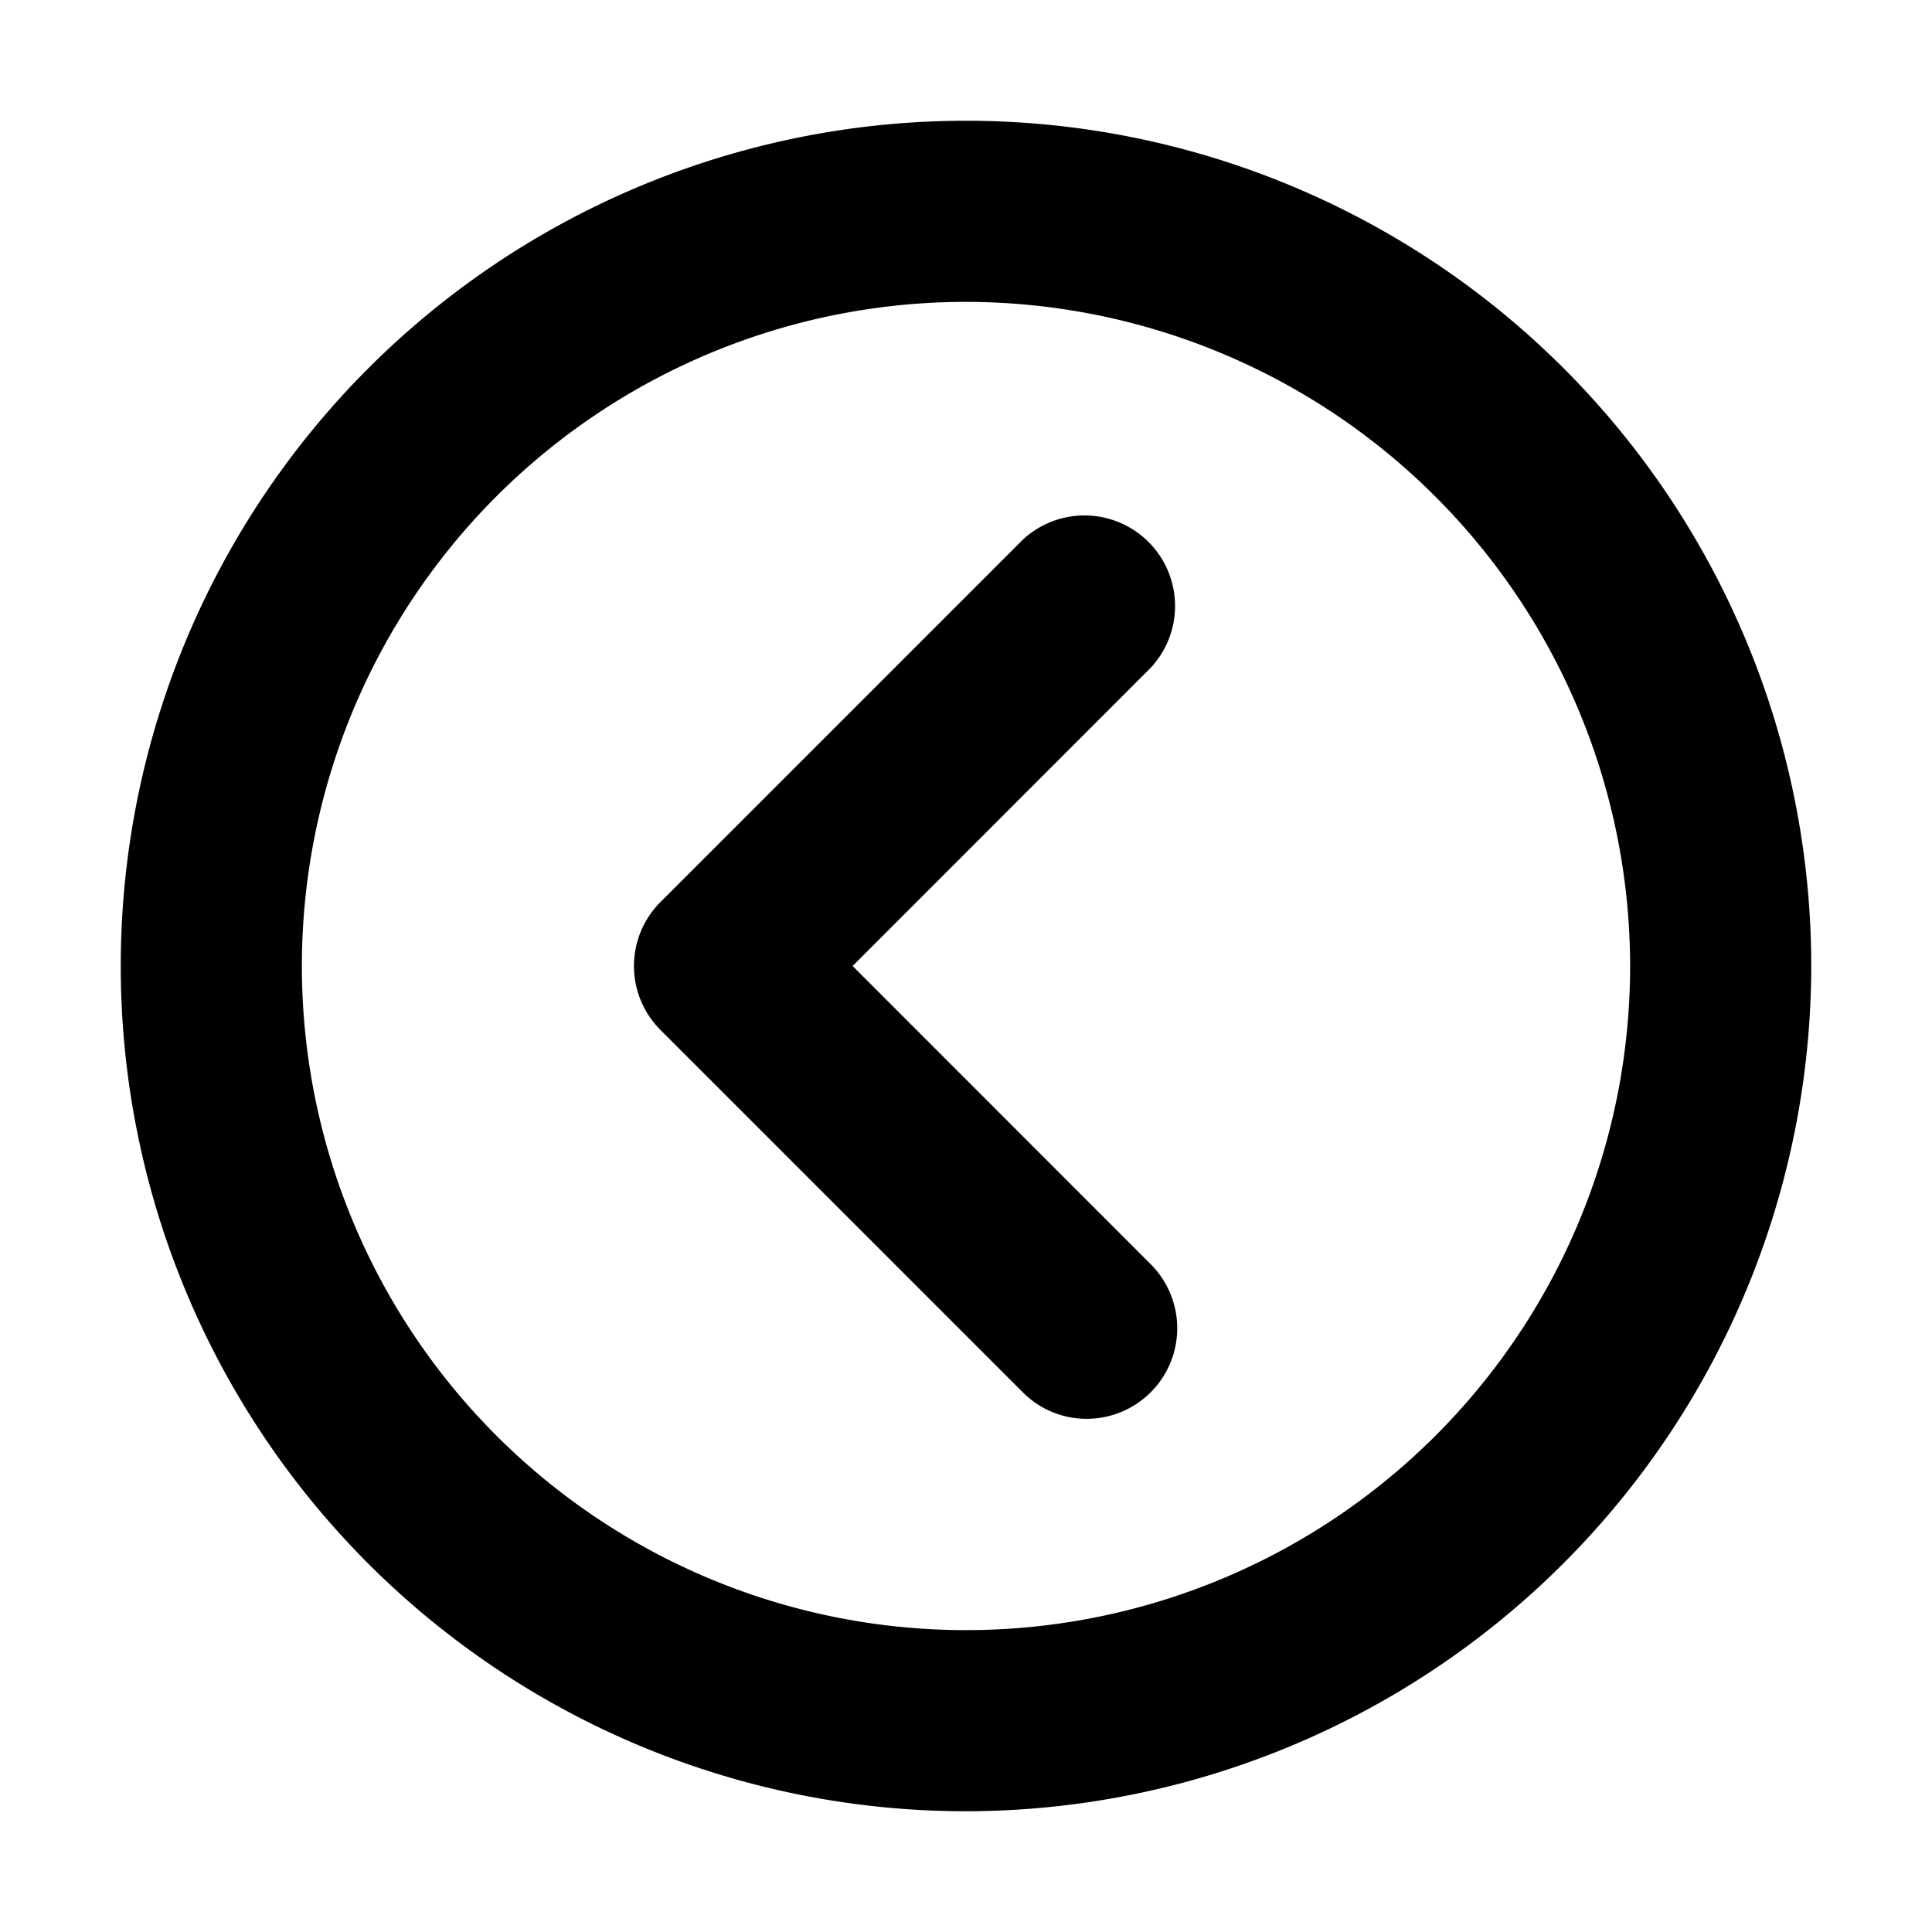 <svg xmlns="http://www.w3.org/2000/svg" width="16" height="16" viewBox="0 0 16 16"><title>vorheriges_Eingabefeld.targetsize-16</title><g id="Icons"><path d="M8,15a7,7,0,1,1,7-7A7.008,7.008,0,0,1,8,15ZM8,2.5A5.5,5.5,0,1,0,13.5,8,5.506,5.506,0,0,0,8,2.5Z"/><path d="M9,11.75a.744.744,0,0,1-.53-.22l-3-3a.749.749,0,0,1,0-1.06l3-3A.75.75,0,0,1,9.53,5.53L7.061,8,9.53,10.47A.75.75,0,0,1,9,11.75Z"/></g></svg>